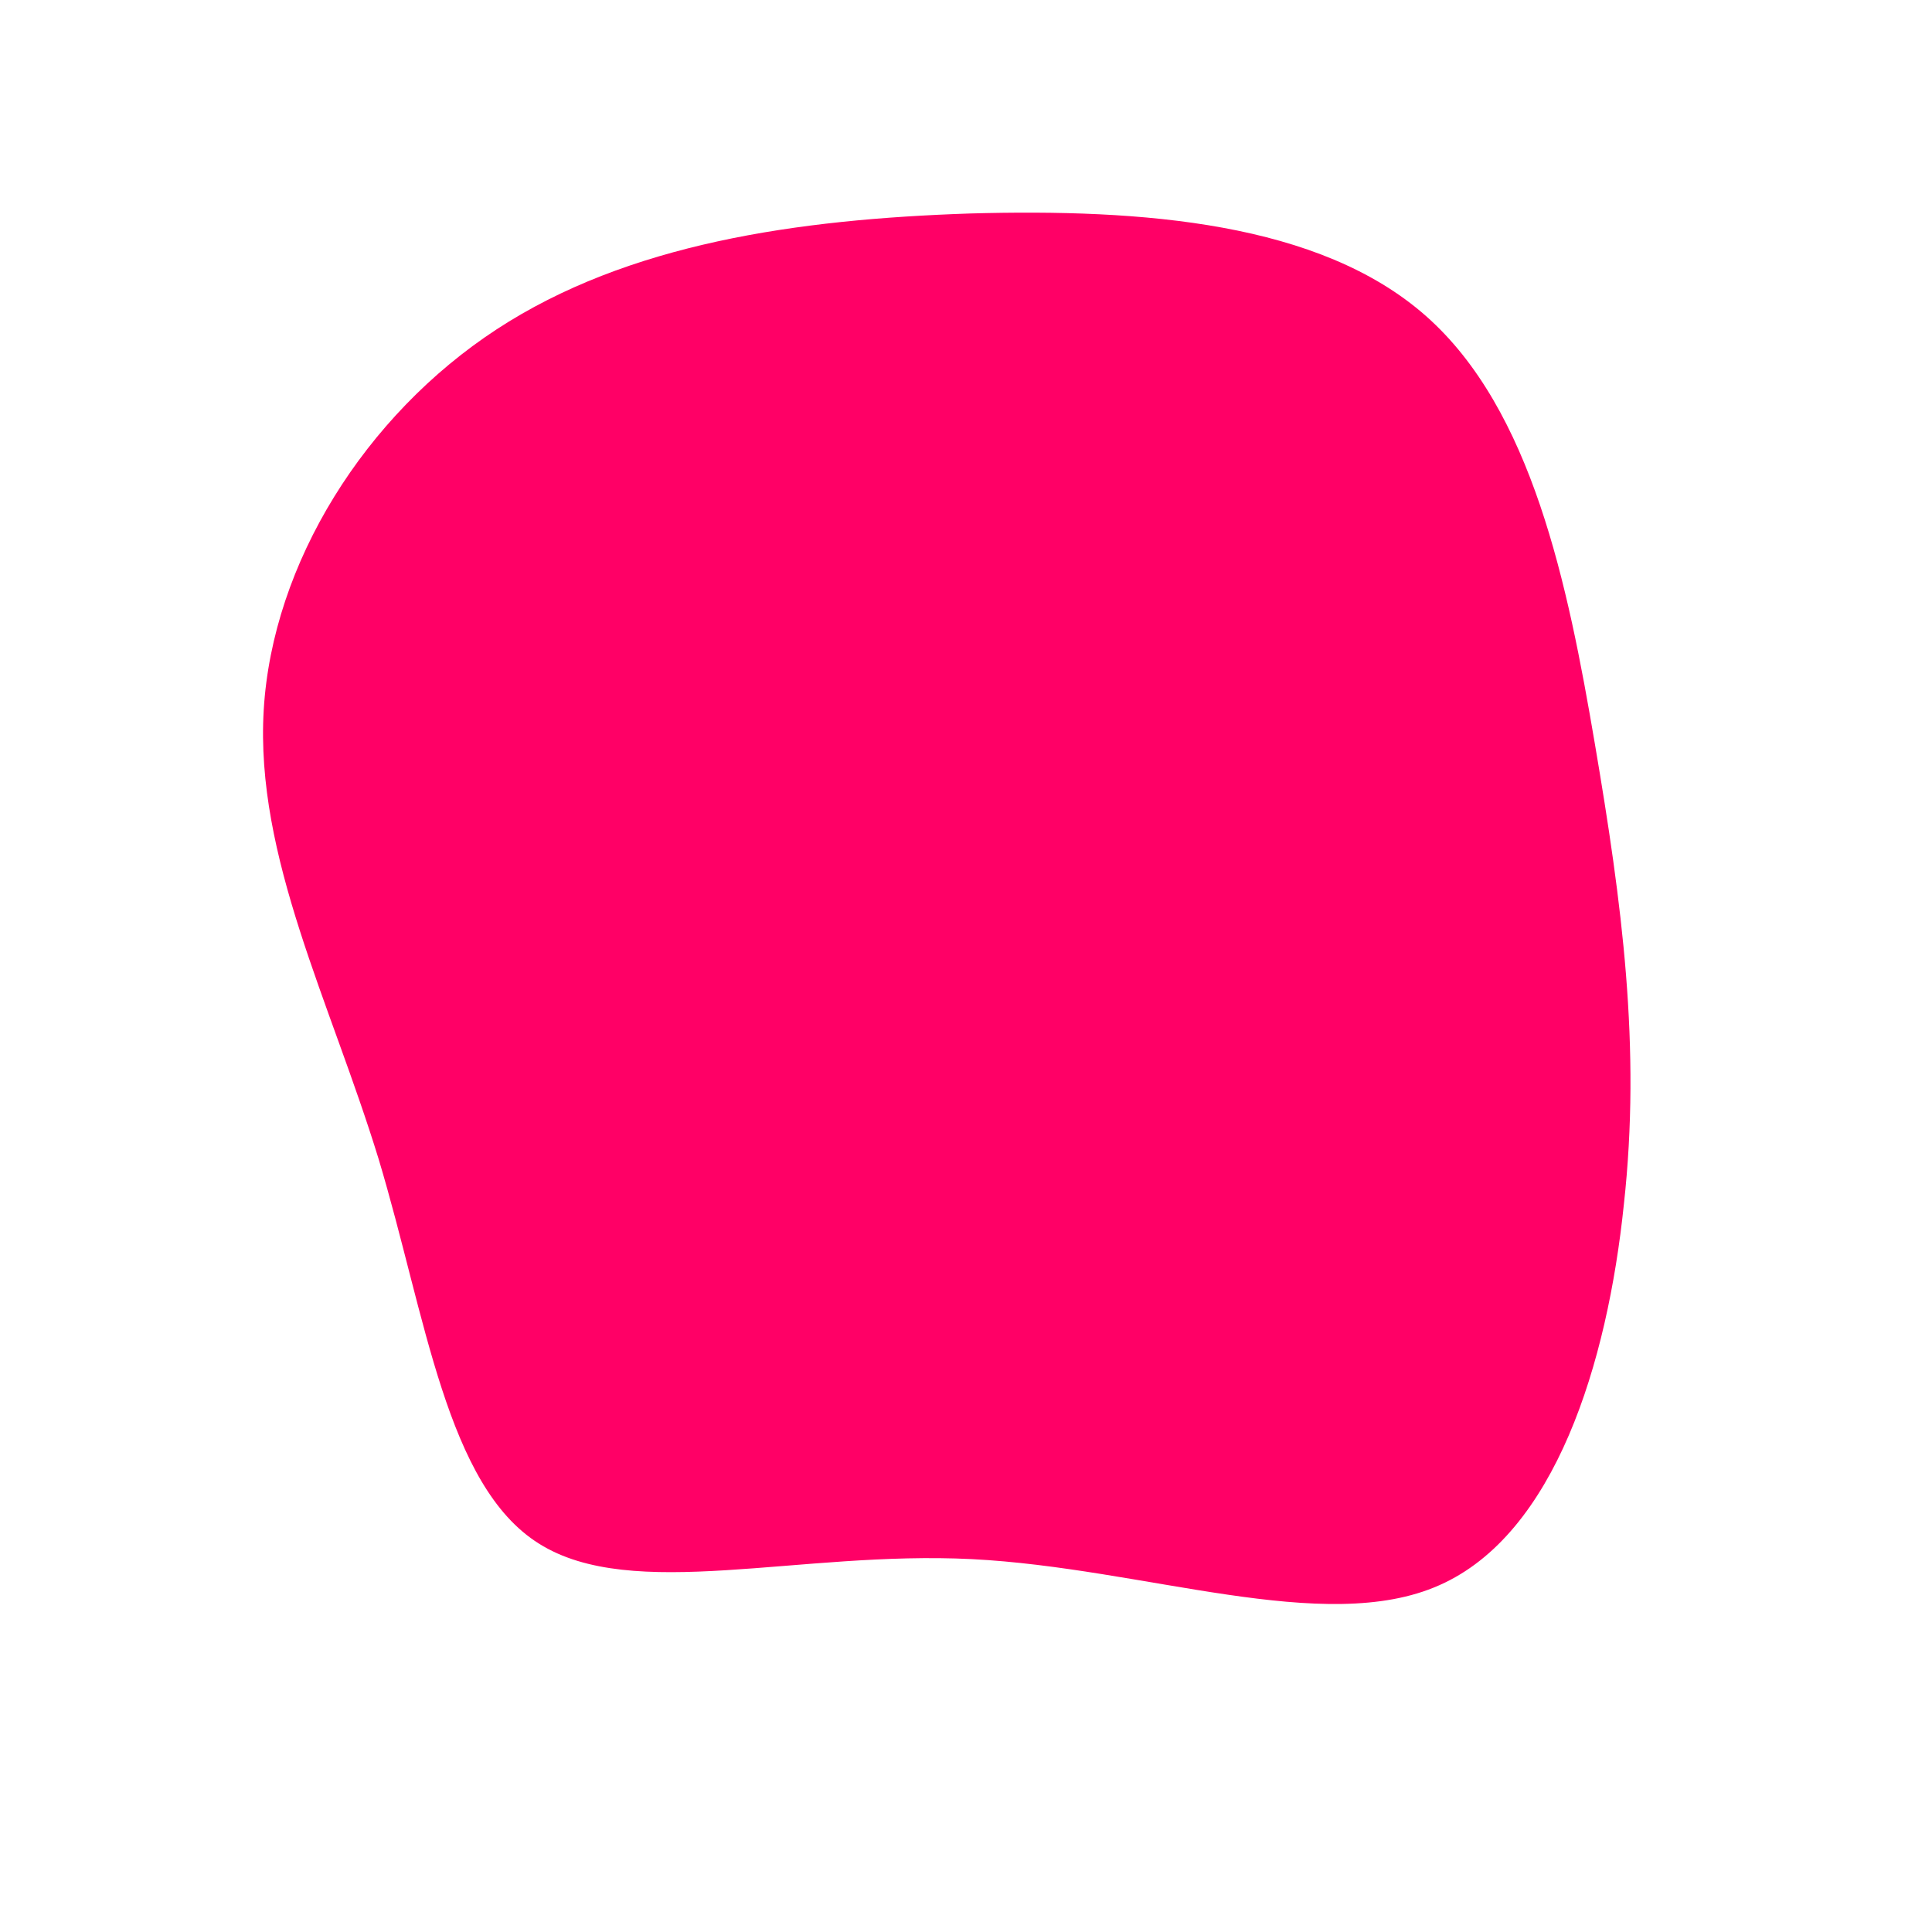 <?xml version="1.0" standalone="no"?>
<svg viewBox="0 0 200 200" xmlns="http://www.w3.org/2000/svg">
  <path fill="#FF0066" d="M47.6,-67.3C58.6,-57.6,62.3,-39.5,65.1,-23C67.9,-6.5,69.9,8.4,68.1,24.7C66.4,41.1,61,58.8,49,64.1C37.1,69.4,18.5,62.3,0.6,61.4C-17.3,60.5,-34.5,65.9,-44.2,59.8C-53.8,53.8,-55.9,36.3,-60.8,20C-65.8,3.7,-73.6,-11.3,-72.7,-26.5C-71.8,-41.7,-62.2,-57,-48.6,-65.9C-35,-74.8,-17.5,-77.3,0.4,-77.9C18.3,-78.4,36.6,-77,47.6,-67.3Z" transform="translate(100 100)" />
</svg>
